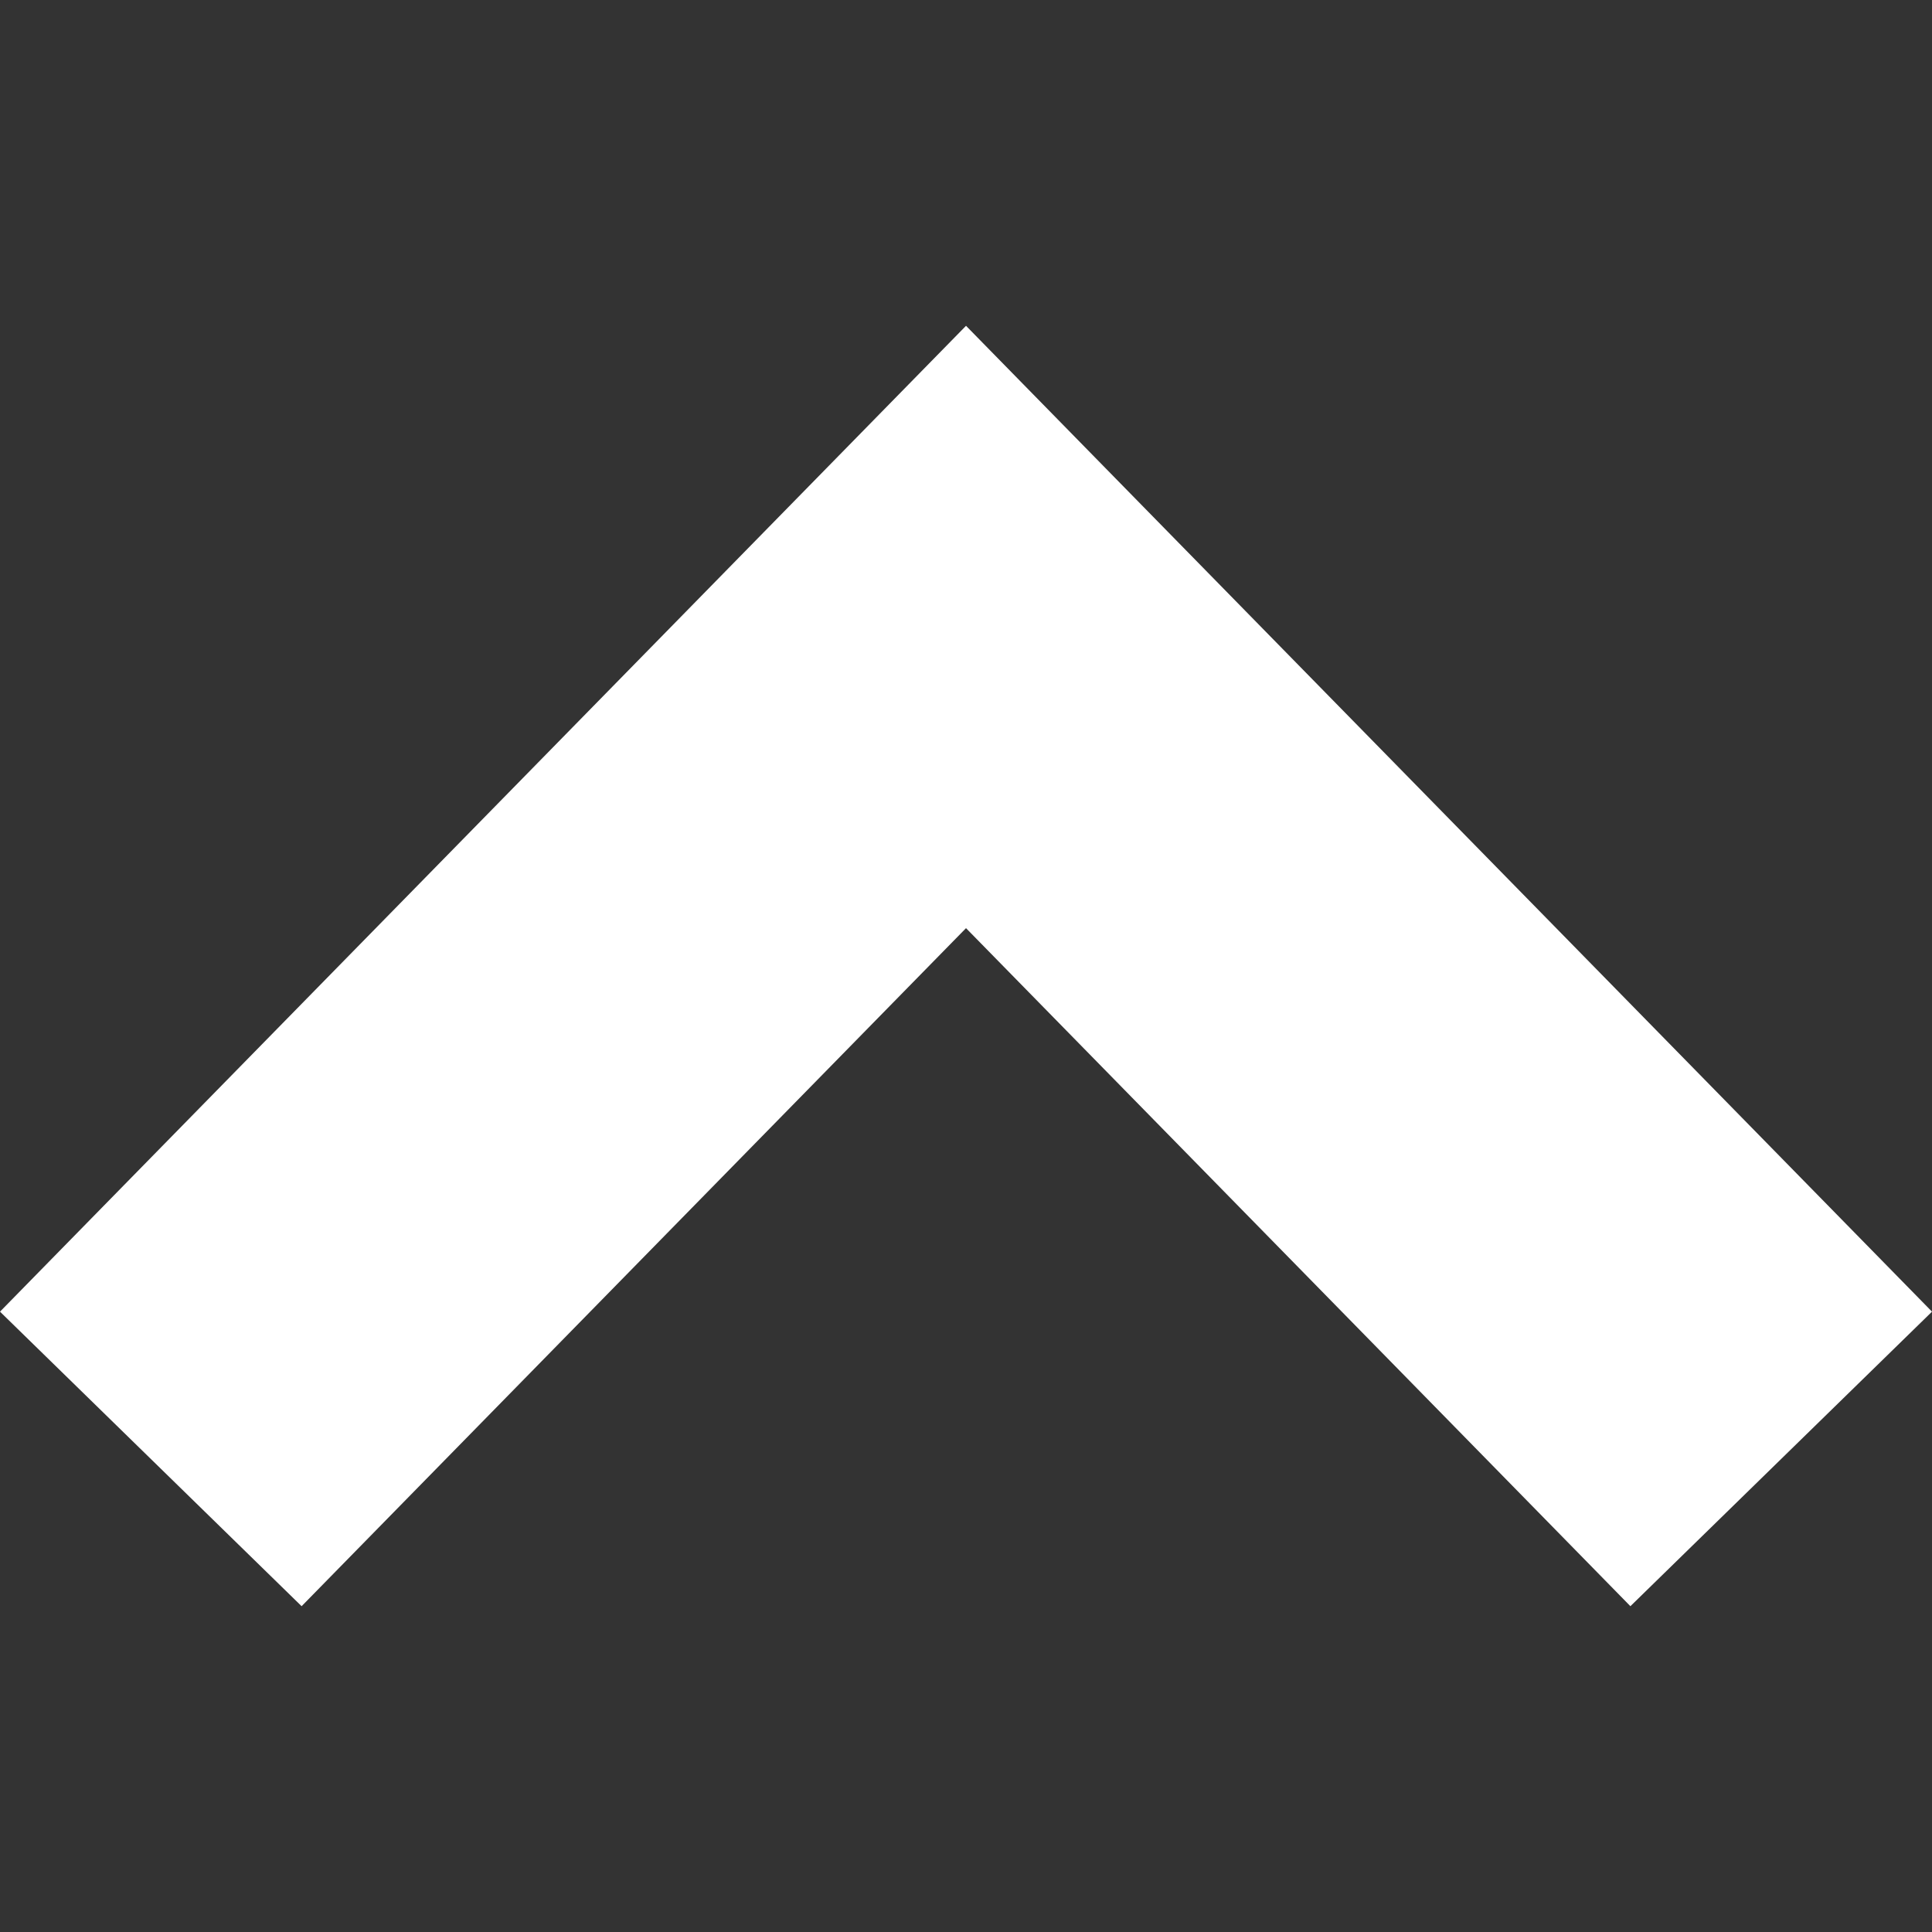 <?xml version="1.0" encoding="iso-8859-1"?><svg version="1.1" id="Capa_1" xmlns="http://www.w3.org/2000/svg" x="0px" y="0px" viewBox="0 0 490 490" style="enable-background:new 0 0 490 490;" xml:space="preserve"><rect x="0" y="0" width="490" height="490" fill="#333333" stroke="none"/><polygon points="0,332.668 245.004,82.631 490,332.668 413.507,407.369 245.004,235.402 76.493,407.369" fill="#ffffff"/></svg>